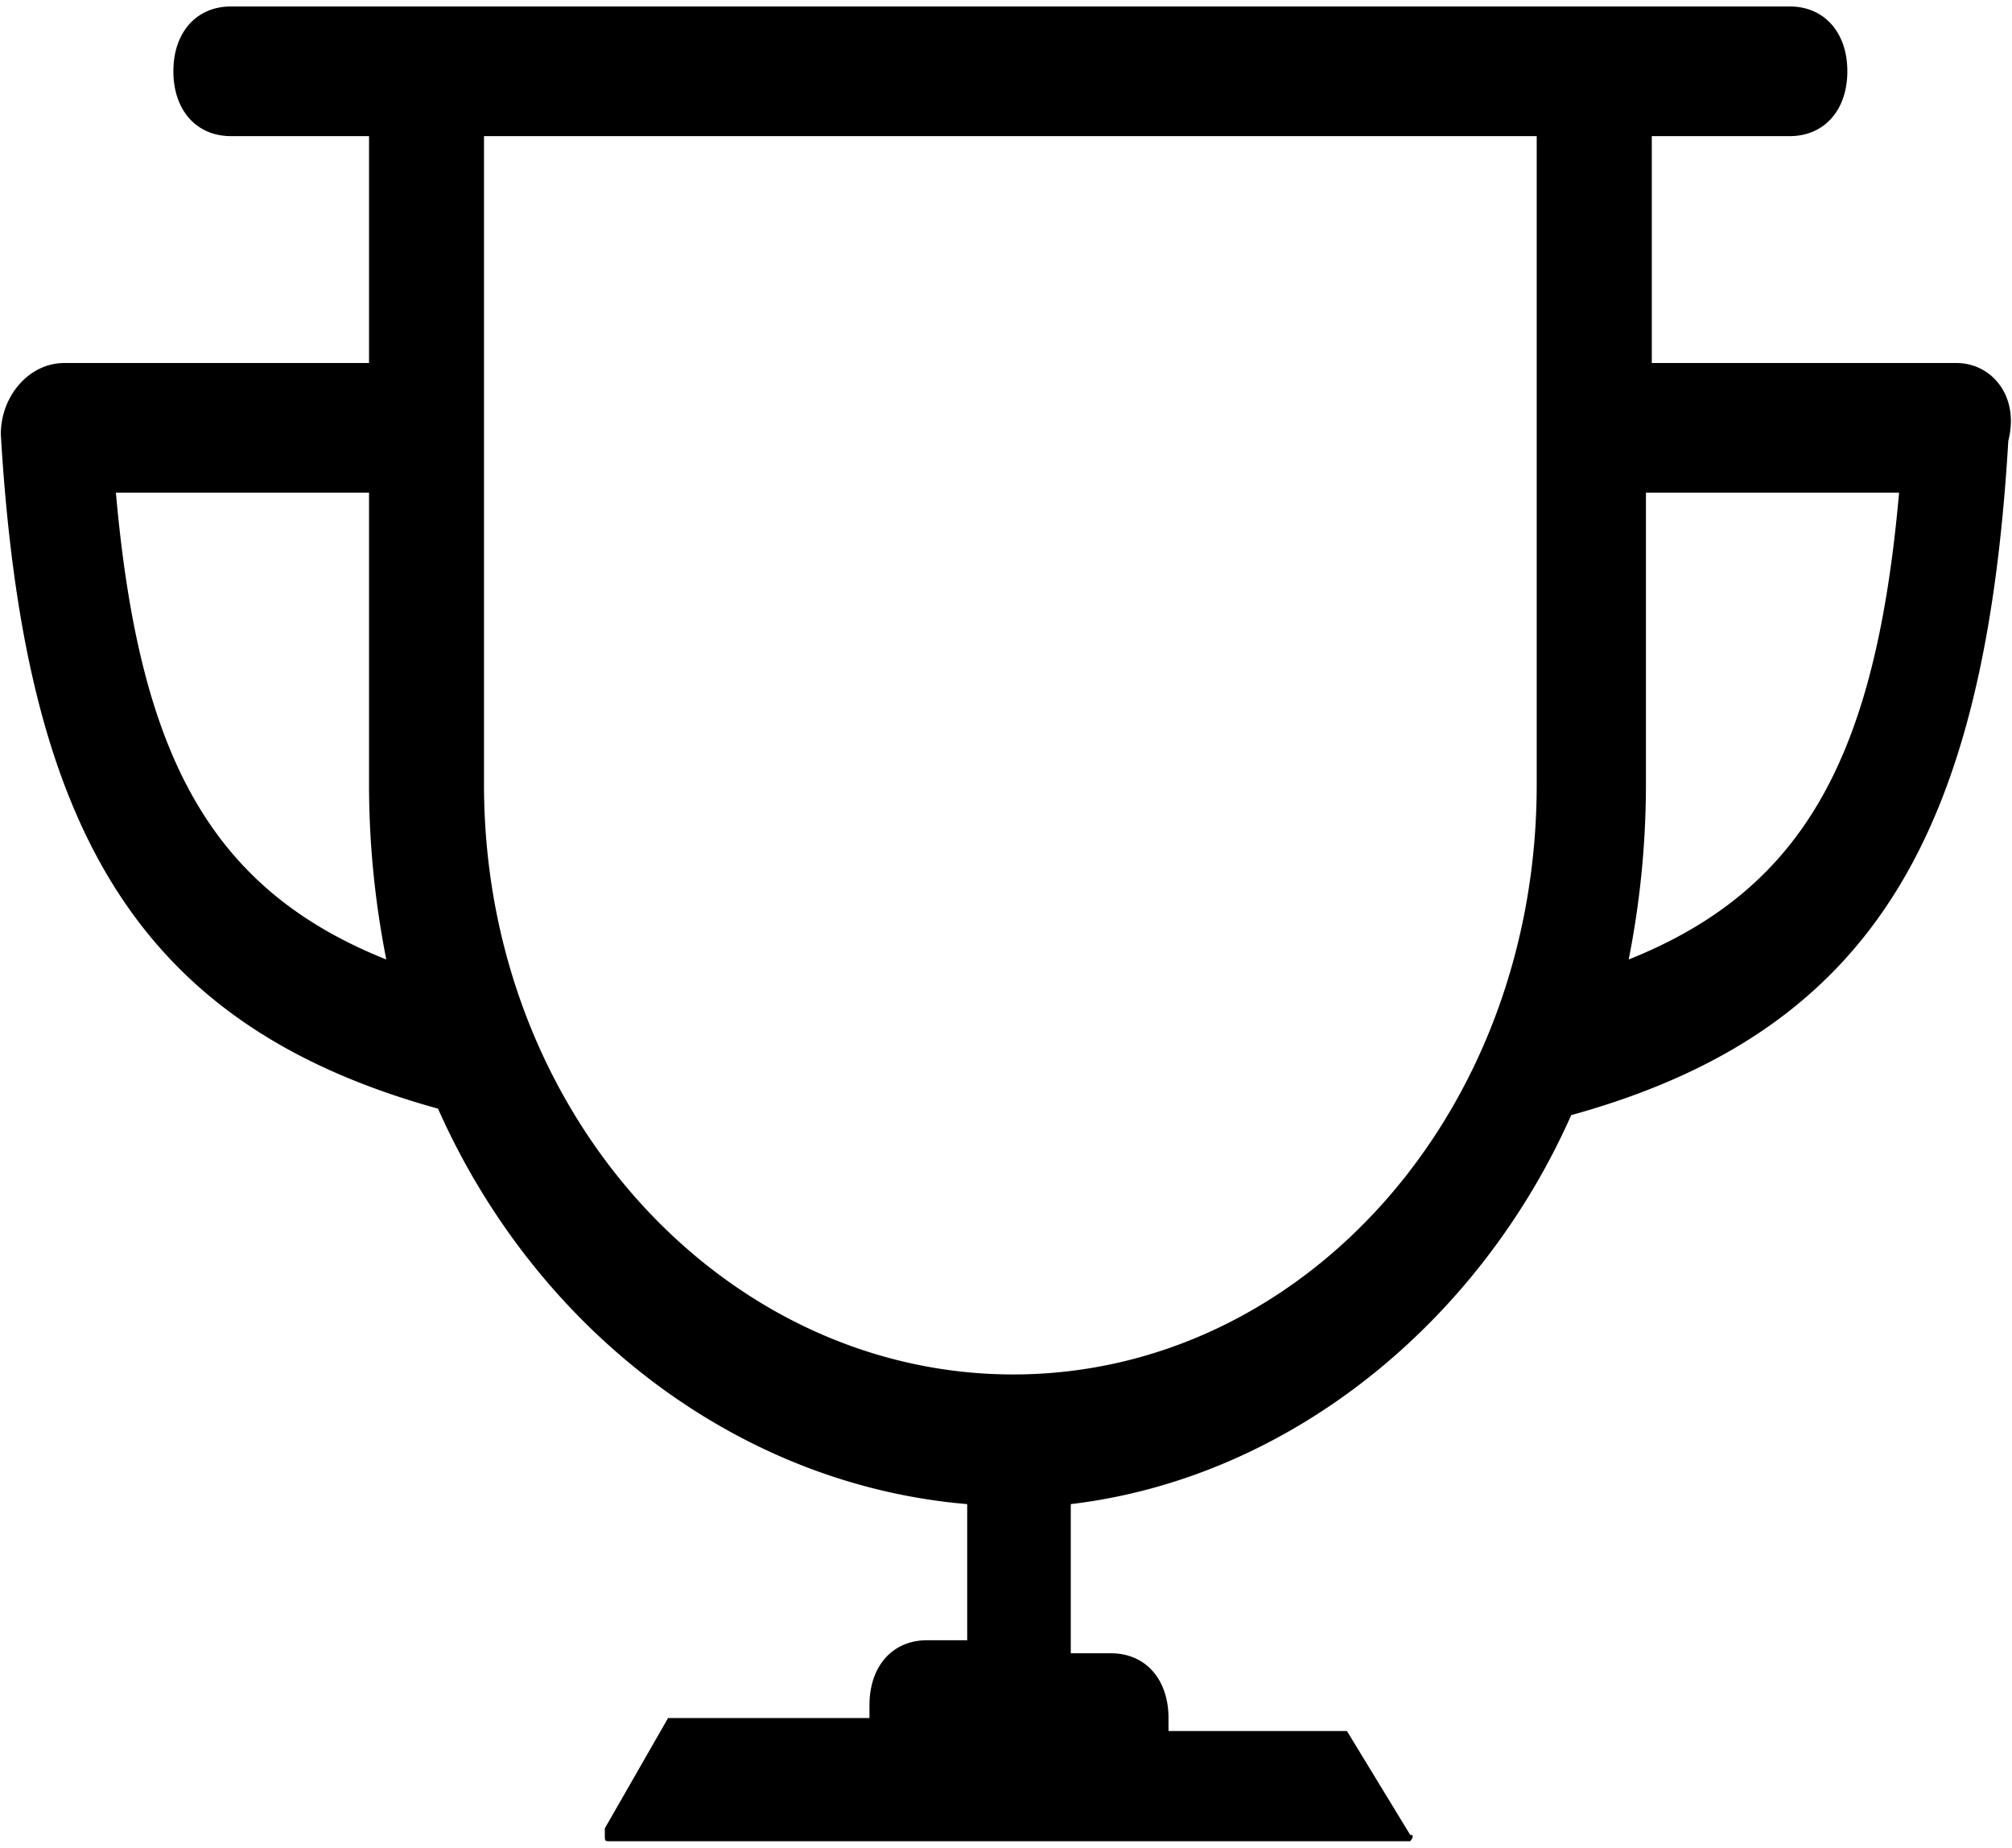 <svg viewBox="0 0 196 180" xmlns="http://www.w3.org/2000/svg" fill-rule="evenodd" clip-rule="evenodd" stroke-linejoin="round" stroke-miterlimit="2"><path d="M190.6 35.36h-29.69v-22.1h13.44c3.36 0 5.61-2.53 5.61-6.32 0-3.78-2.25-6.31-5.61-6.31H22.5c-3.37 0-5.61 2.53-5.61 6.31 0 3.79 2.24 6.32 5.61 6.32h13.45v22.1H6.25c-3.37 0-6.17 3.16-6.17 6.95 2.25 37.89 12.89 57.47 42.59 65.68 9.53 21.47 29.14 36.63 51.55 38.52v13.26H90.3c-3.36 0-5.6 2.53-5.6 6.32v1.26H65.08l-6.16 10.74v.63c0 .63 0 .63.56.63h77.89s.56-.63 0-.63l-6.16-10.11h-17.38v-1.26c0-3.78-2.24-6.31-5.6-6.31h-3.92v-14.53c21.29-2.53 39.78-17.68 48.75-37.89 29.7-8.21 40.34-27.79 42.58-65.68 1.12-4.42-1.68-7.58-5.04-7.58zm-40.9 41.06c0 32.2-22.98 57.46-50.99 57.46-28.02 0-51.56-25.26-51.56-57.46V13.26H149.7v63.16zm8.96 17.04a87.887 87.887 0 001.68-17.04V47.99H185c-2.24 25.26-8.97 38.53-26.34 45.47zM11.29 47.99h24.66v28.43c0 5.68.56 11.36 1.68 17.04-17.37-6.94-24.1-20.21-26.34-45.47z"/></svg>